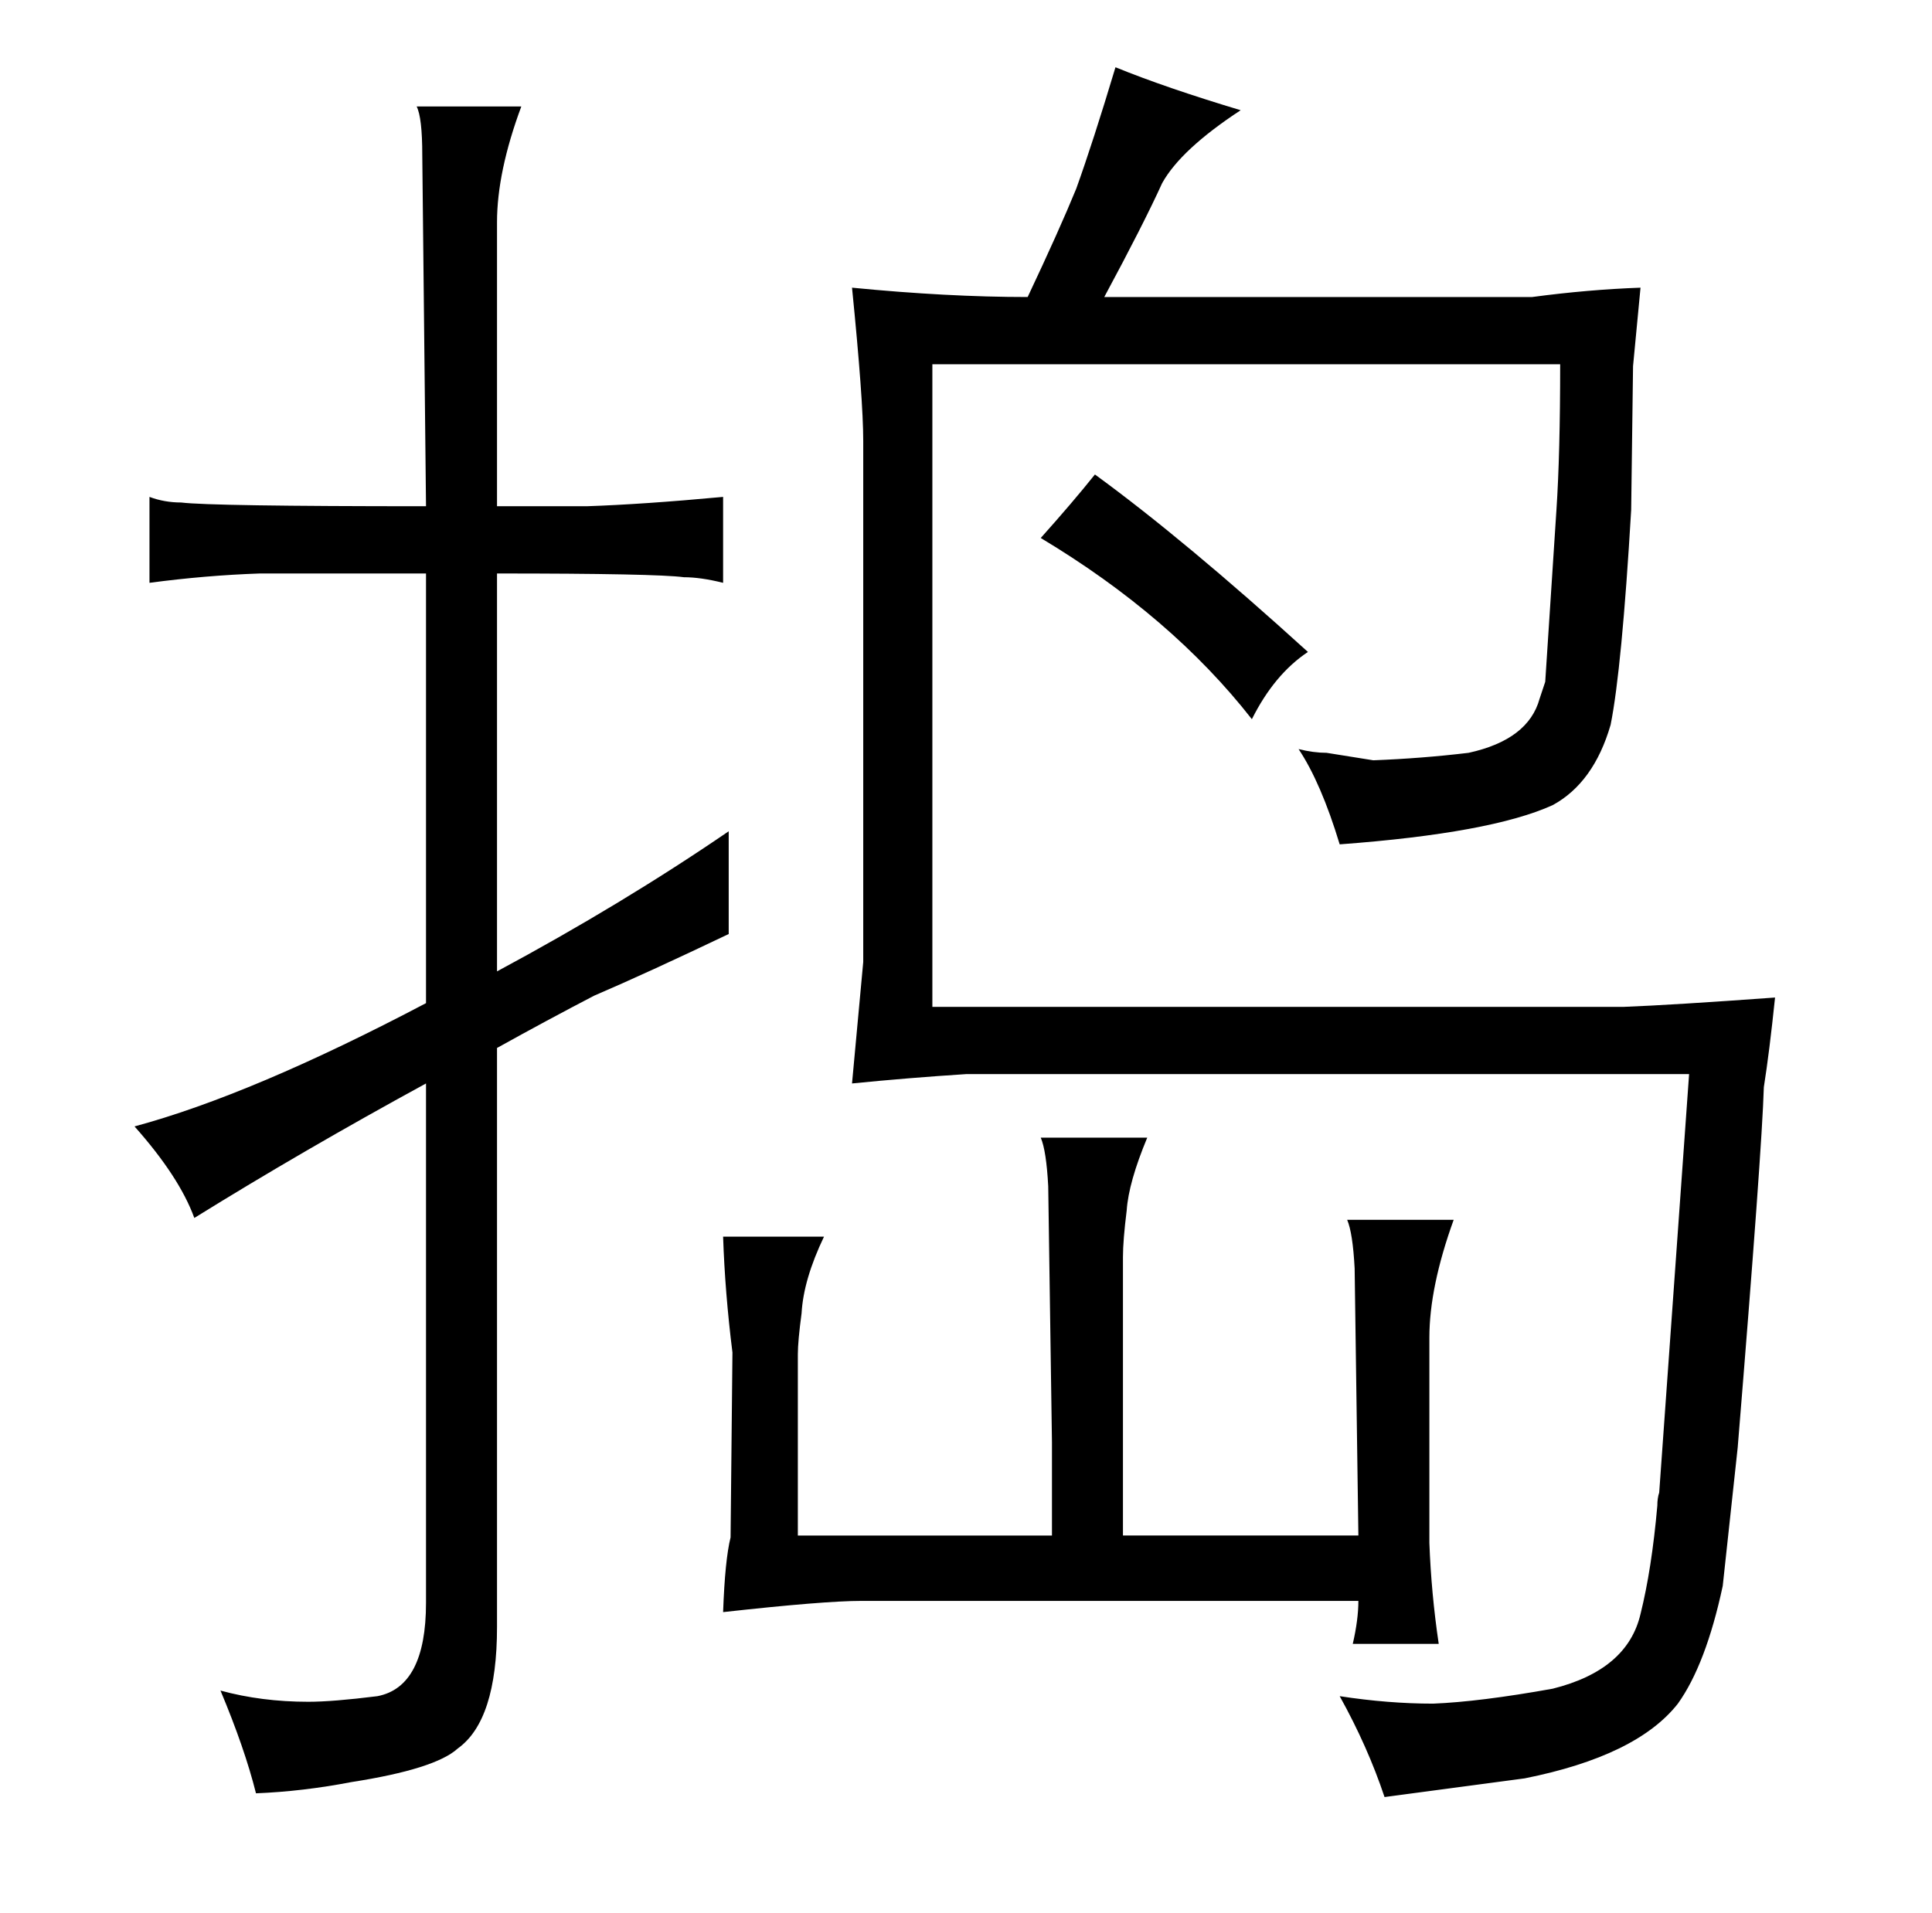 <?xml version="1.0" standalone="no"?>
<!DOCTYPE svg PUBLIC "-//W3C//DTD SVG 1.1//EN" "http://www.w3.org/Graphics/SVG/1.1/DTD/svg11.dtd" >
<svg xmlns="http://www.w3.org/2000/svg" xmlns:xlink="http://www.w3.org/1999/xlink" version="1.1" viewBox="-10 0 1034 1024">
  <g transform="matrix(1 0 0 -1 0 820)">
   <path fill="currentColor"
d="M218 -38q0 -45 -26 -50q-24 -3 -37 -3q-25 0 -47 6q13 -31 19 -55q25 1 51 6q45 7 57 18q21 15 21 65v310q27 15 52 28q28 12 72 33v55q-57 -39 -124 -75v213q85 0 100 -2q9 0 21 -3v46q-43 -4 -73 -5h-48v152q0 27 13 62h-56q3 -6 3 -26l2 -188q-115 0 -131 2
q-9 0 -17 3v-46q30 4 59 5h89v-230q-93 -49 -156 -66q24 -27 32 -49q58 36 124 72v-278zM377 -43q54 6 74 6h266q0 -10 -3 -23h46q-4 27 -5 54v110q0 27 13 63h-57q3 -7 4 -26l2 -143h-126v149q0 9 2 25q1 15 11 39h-57q3 -7 4 -26l2 -137v-50h-136v97q0 7 2 22q1 18 12 41
h-54q1 -30 5 -62l-1 -99q-3 -12 -4 -40zM452 305l-6 -65q30 3 61 5h387l-16 -224q-1 -3 -1 -7q-3 -34 -9 -58q-7 -30 -47 -40q-39 -7 -64 -8q-24 0 -50 4q15 -27 24 -54l75 10q60 12 82 40q15 21 24 63q3 28 8 74q13 159 14 193q3 19 6 48q-55 -4 -81 -5h-370v344h336
q0 -48 -2 -78l-6 -92l-3 -9q-6 -22 -38 -29q-25 -3 -51 -4q-19 3 -25 4q-7 0 -15 2q12 -18 22 -51q81 6 114 21q22 12 31 43q6 30 11 115l1 77l4 42q-28 -1 -58 -5h-229q21 39 31 61q10 18 42 39q-40 12 -67 23q-12 -40 -21 -65q-9 -22 -26 -58q-43 0 -94 5q6 -60 6 -82
v-279zM547 532q70 -42 113 -97q12 24 30 36q-66 60 -114 95q-12 -15 -29 -34v0z" />
  </g>

</svg>
